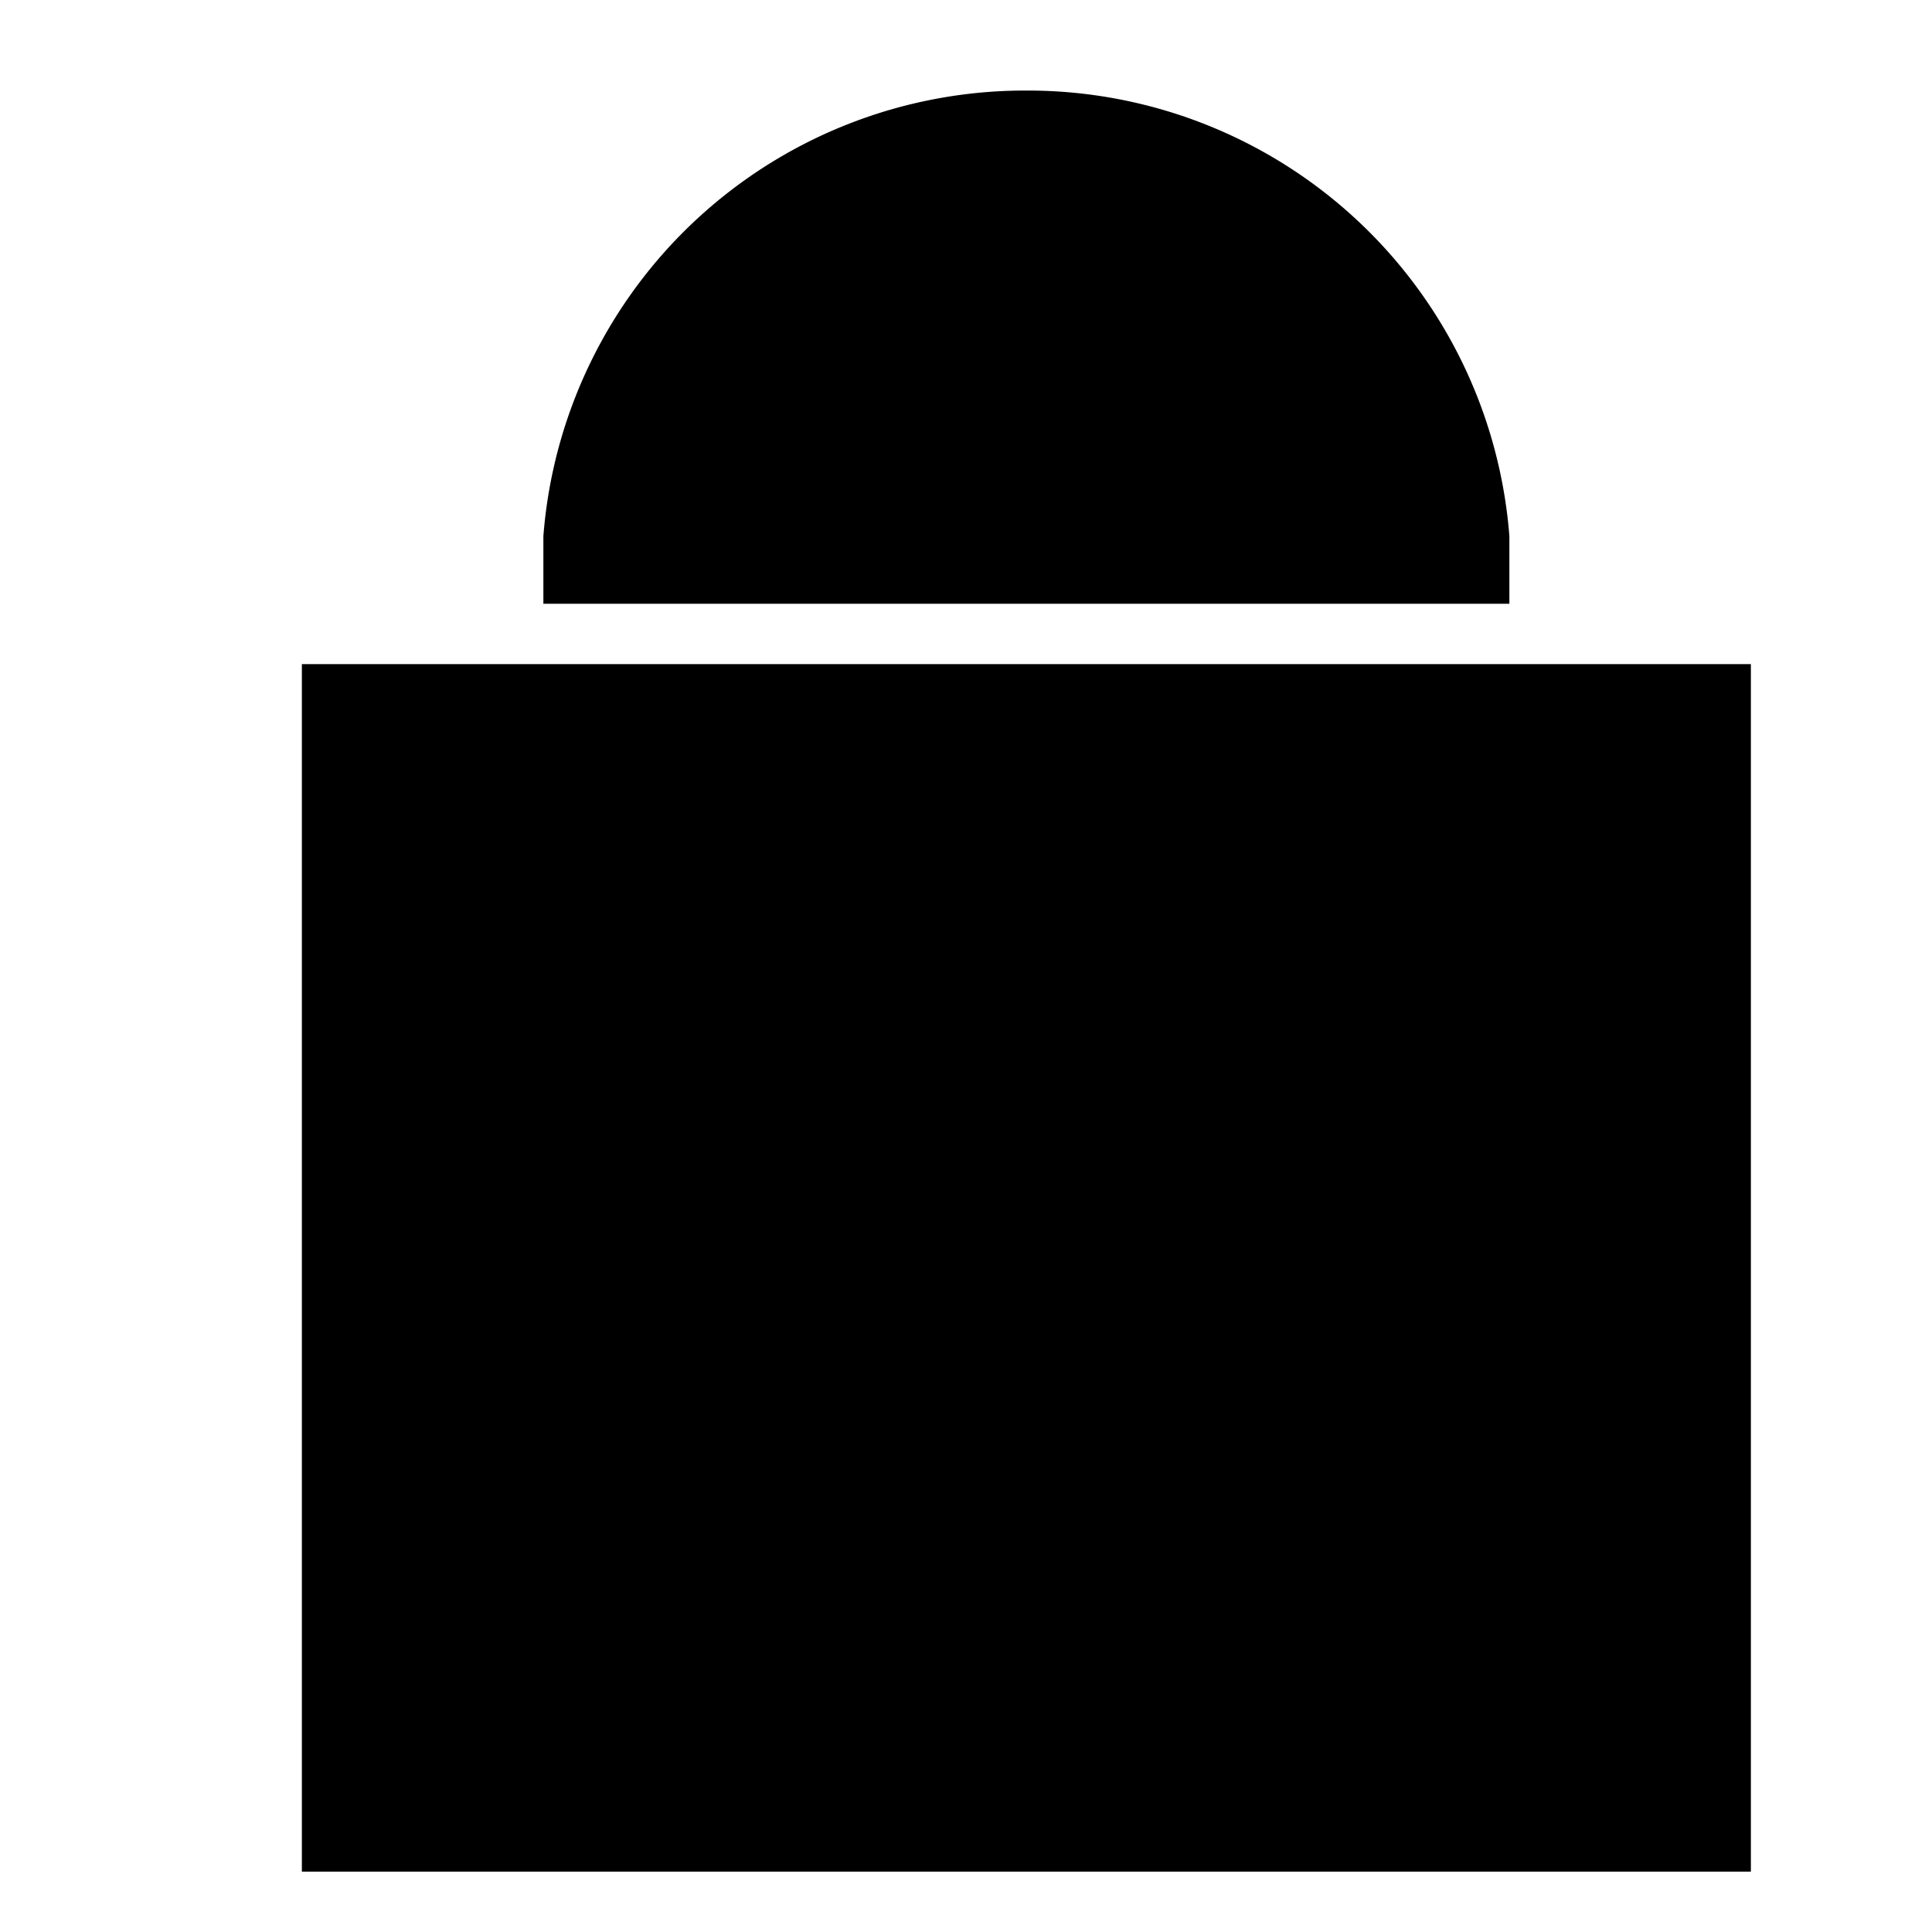 <svg xmlns="http://www.w3.org/2000/svg" viewBox="0 0 16 16">
  <rect x="2.5" y="5.5" width="12" height="10" />
  <path d="M4.5,5V4.44A4,4,0,0,1,8.5.75a4,4,0,0,1,4,3.69V5" />
  <line x1="8.5" y1="12" x2="8.5" y2="10" />
  <circle cx="8.49" cy="9.19" r="0.77" /></svg>